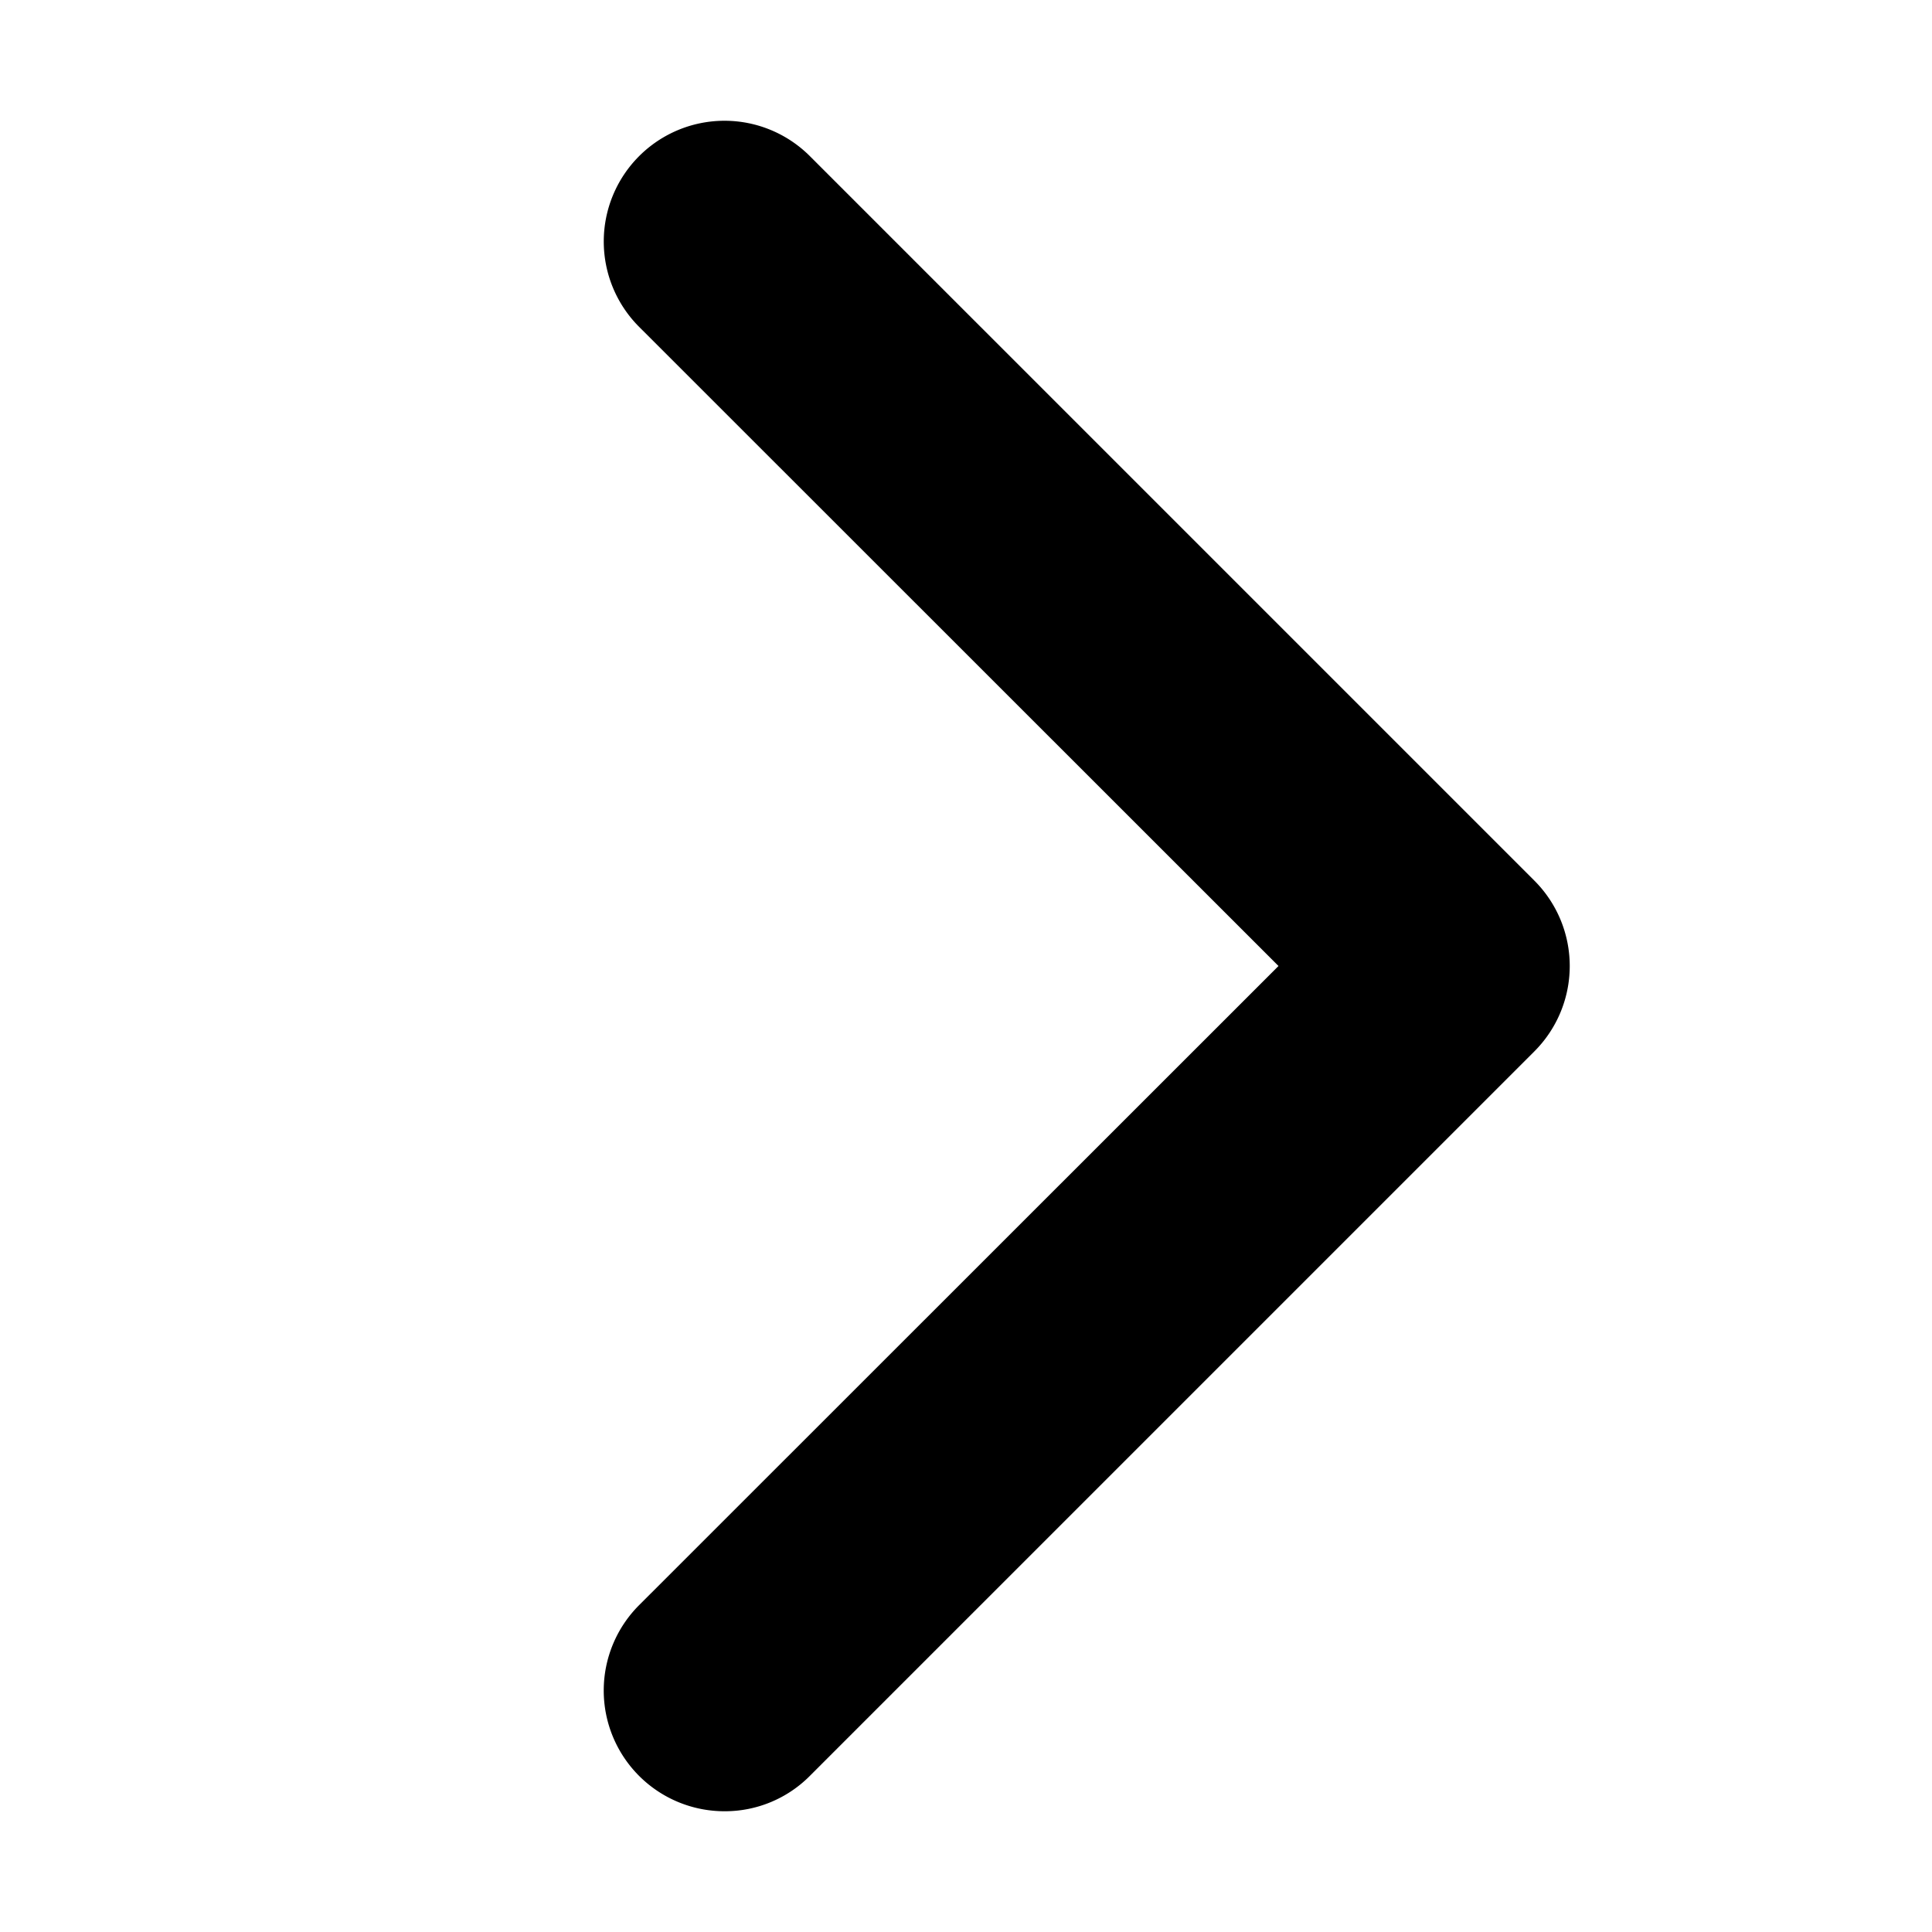 <svg xmlns="http://www.w3.org/2000/svg" width="40" height="40" viewBox="0 0 40 64"><path d="M12 60a3.999 3.999 0 01-2.828-6.828L30.352 32 9.172 10.828a3.999 3.999 0 010-5.656 3.999 3.999 0 015.656 0l24 24a3.999 3.999 0 010 5.656l-24 24A3.964 3.964 0 0112 60zm0 0" id="surface1"/></svg>